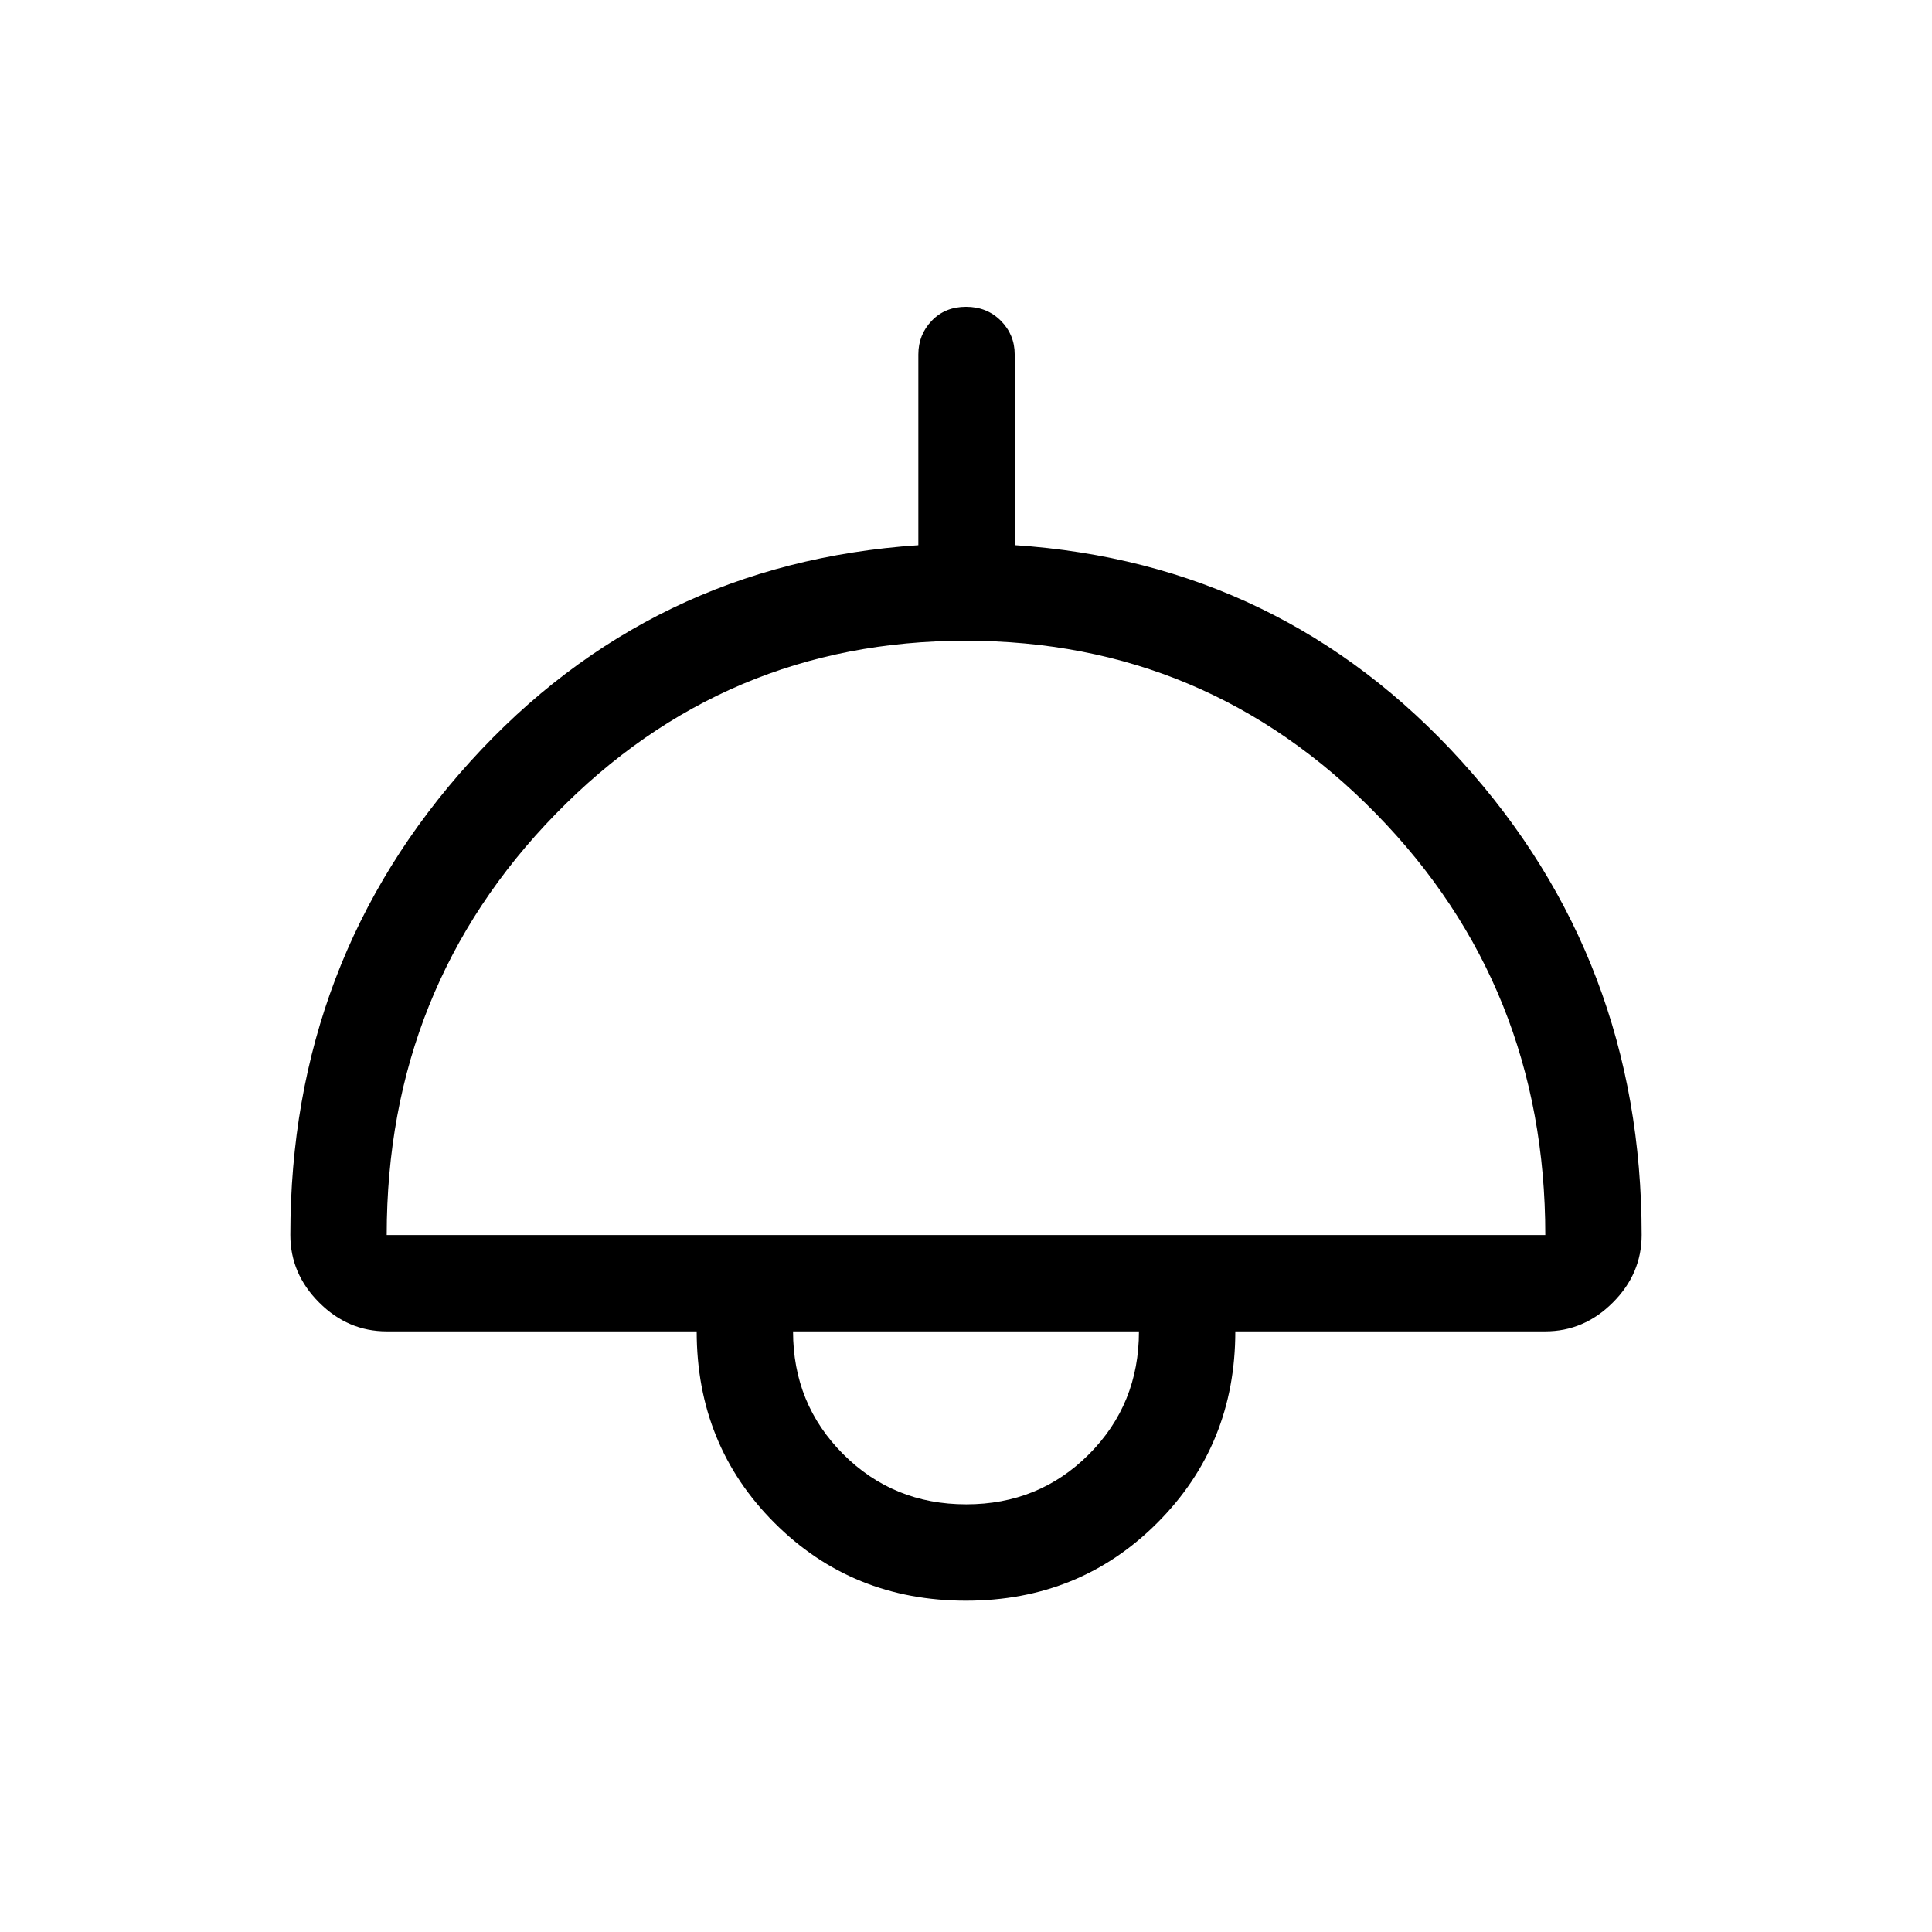 <svg xmlns="http://www.w3.org/2000/svg" height="40" viewBox="0 -960 960 960" width="40"><path d="M480-164.63q-56.51 0-95.16-38.66-38.66-38.65-38.66-95.16H192.15q-19.25 0-33.56-14.32-14.32-14.31-14.32-33.56 0-136.58 89.36-235.21 89.35-98.64 222.69-107.55v-94.79q0-9.8 6.65-16.74 6.64-6.94 17.05-6.94 10.4 0 17.29 6.94 6.89 6.94 6.89 16.74v94.76q132.82 8.86 222.18 107.54 89.35 98.67 89.35 235.25 0 19.25-14.32 33.56-14.31 14.32-33.56 14.32H613.82q0 56.26-38.66 95.04-38.65 38.78-95.16 38.78Zm-287.85-181.7h575.7q0-123.4-84.12-209.34-84.12-85.95-203.93-85.95T276.07-555.5q-83.92 86.11-83.92 209.17ZM480.1-212.51q36.19 0 61.01-24.89 24.83-24.89 24.83-61.05H394.06q0 36.08 24.92 61.01t61.12 24.93Zm-.1-85.94Z"/></svg>